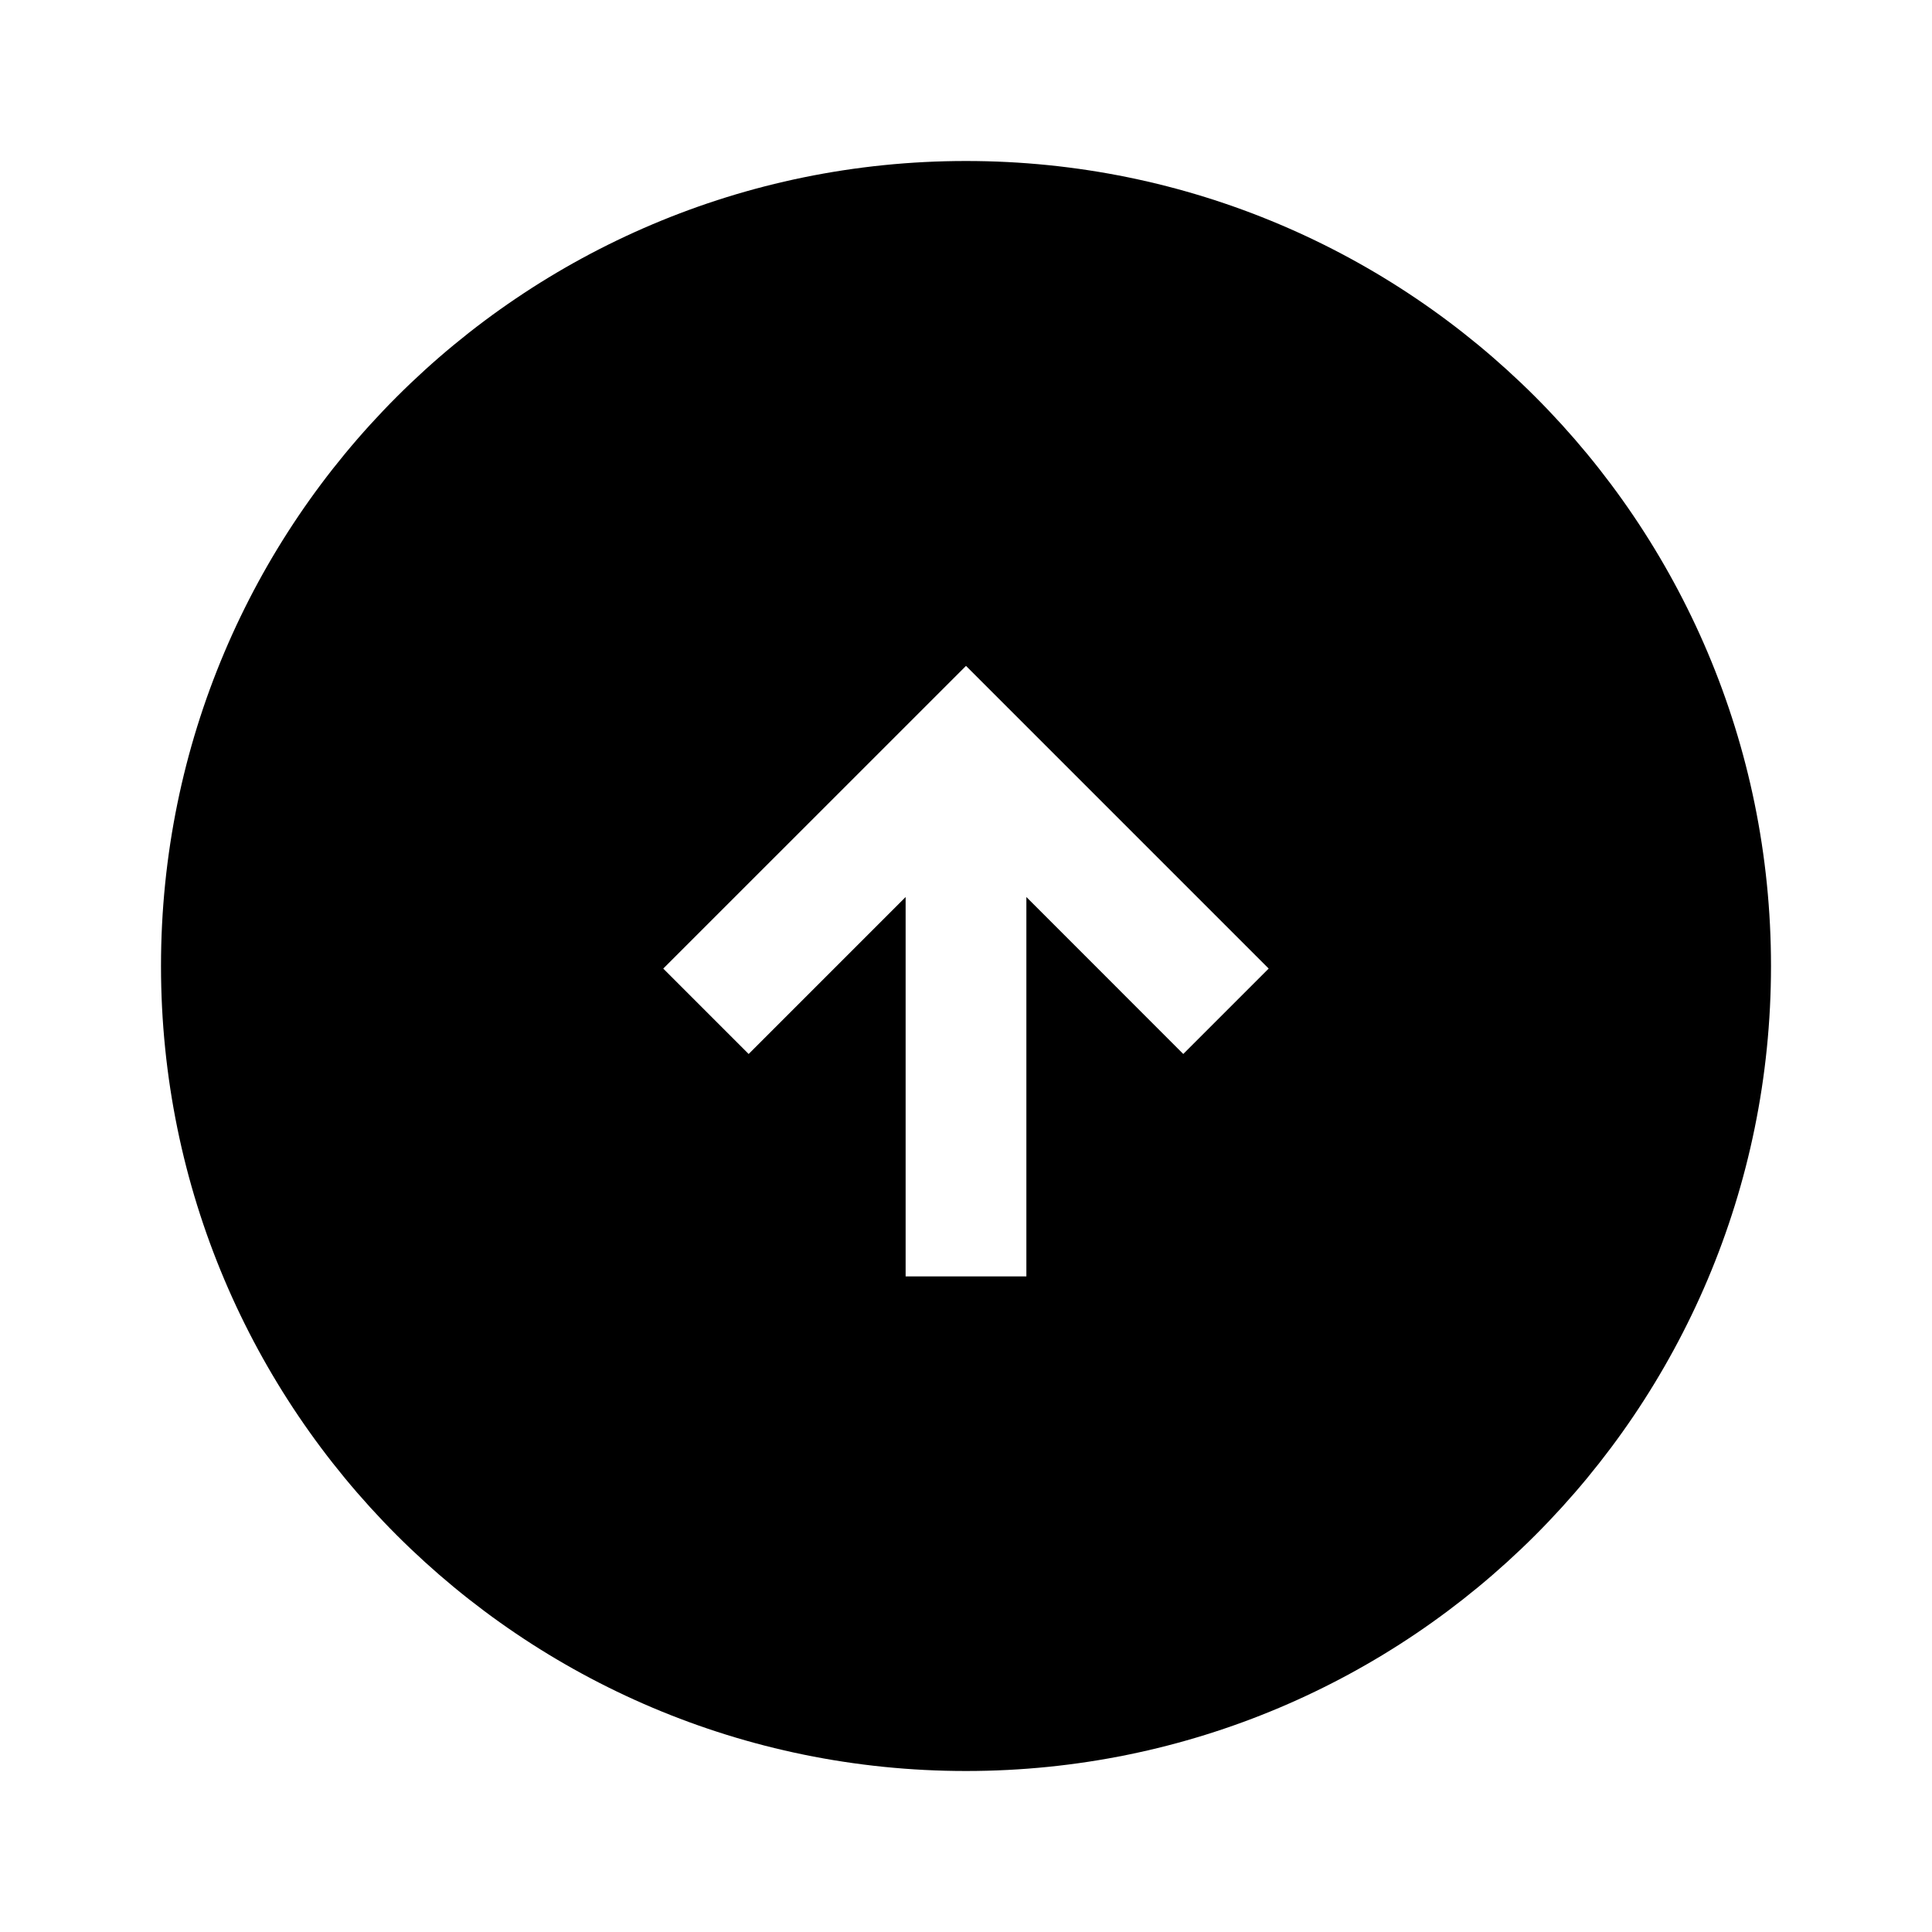 <svg width="24" height="24" viewBox="0 0 24 24" fill="none" xmlns="http://www.w3.org/2000/svg">
<path d="M22 12C22 6.477 17.523 2 12 2C6.477 2 2 6.477 2 12C2 17.523 6.477 22 12 22C17.523 22 22 17.523 22 12ZM8.239 12.032L12 8.272L15.76 12.032L14.699 13.093L12.75 11.143V15.856H11.25V11.143L9.3 13.093L8.239 12.032Z" fill="black"/>
</svg>

